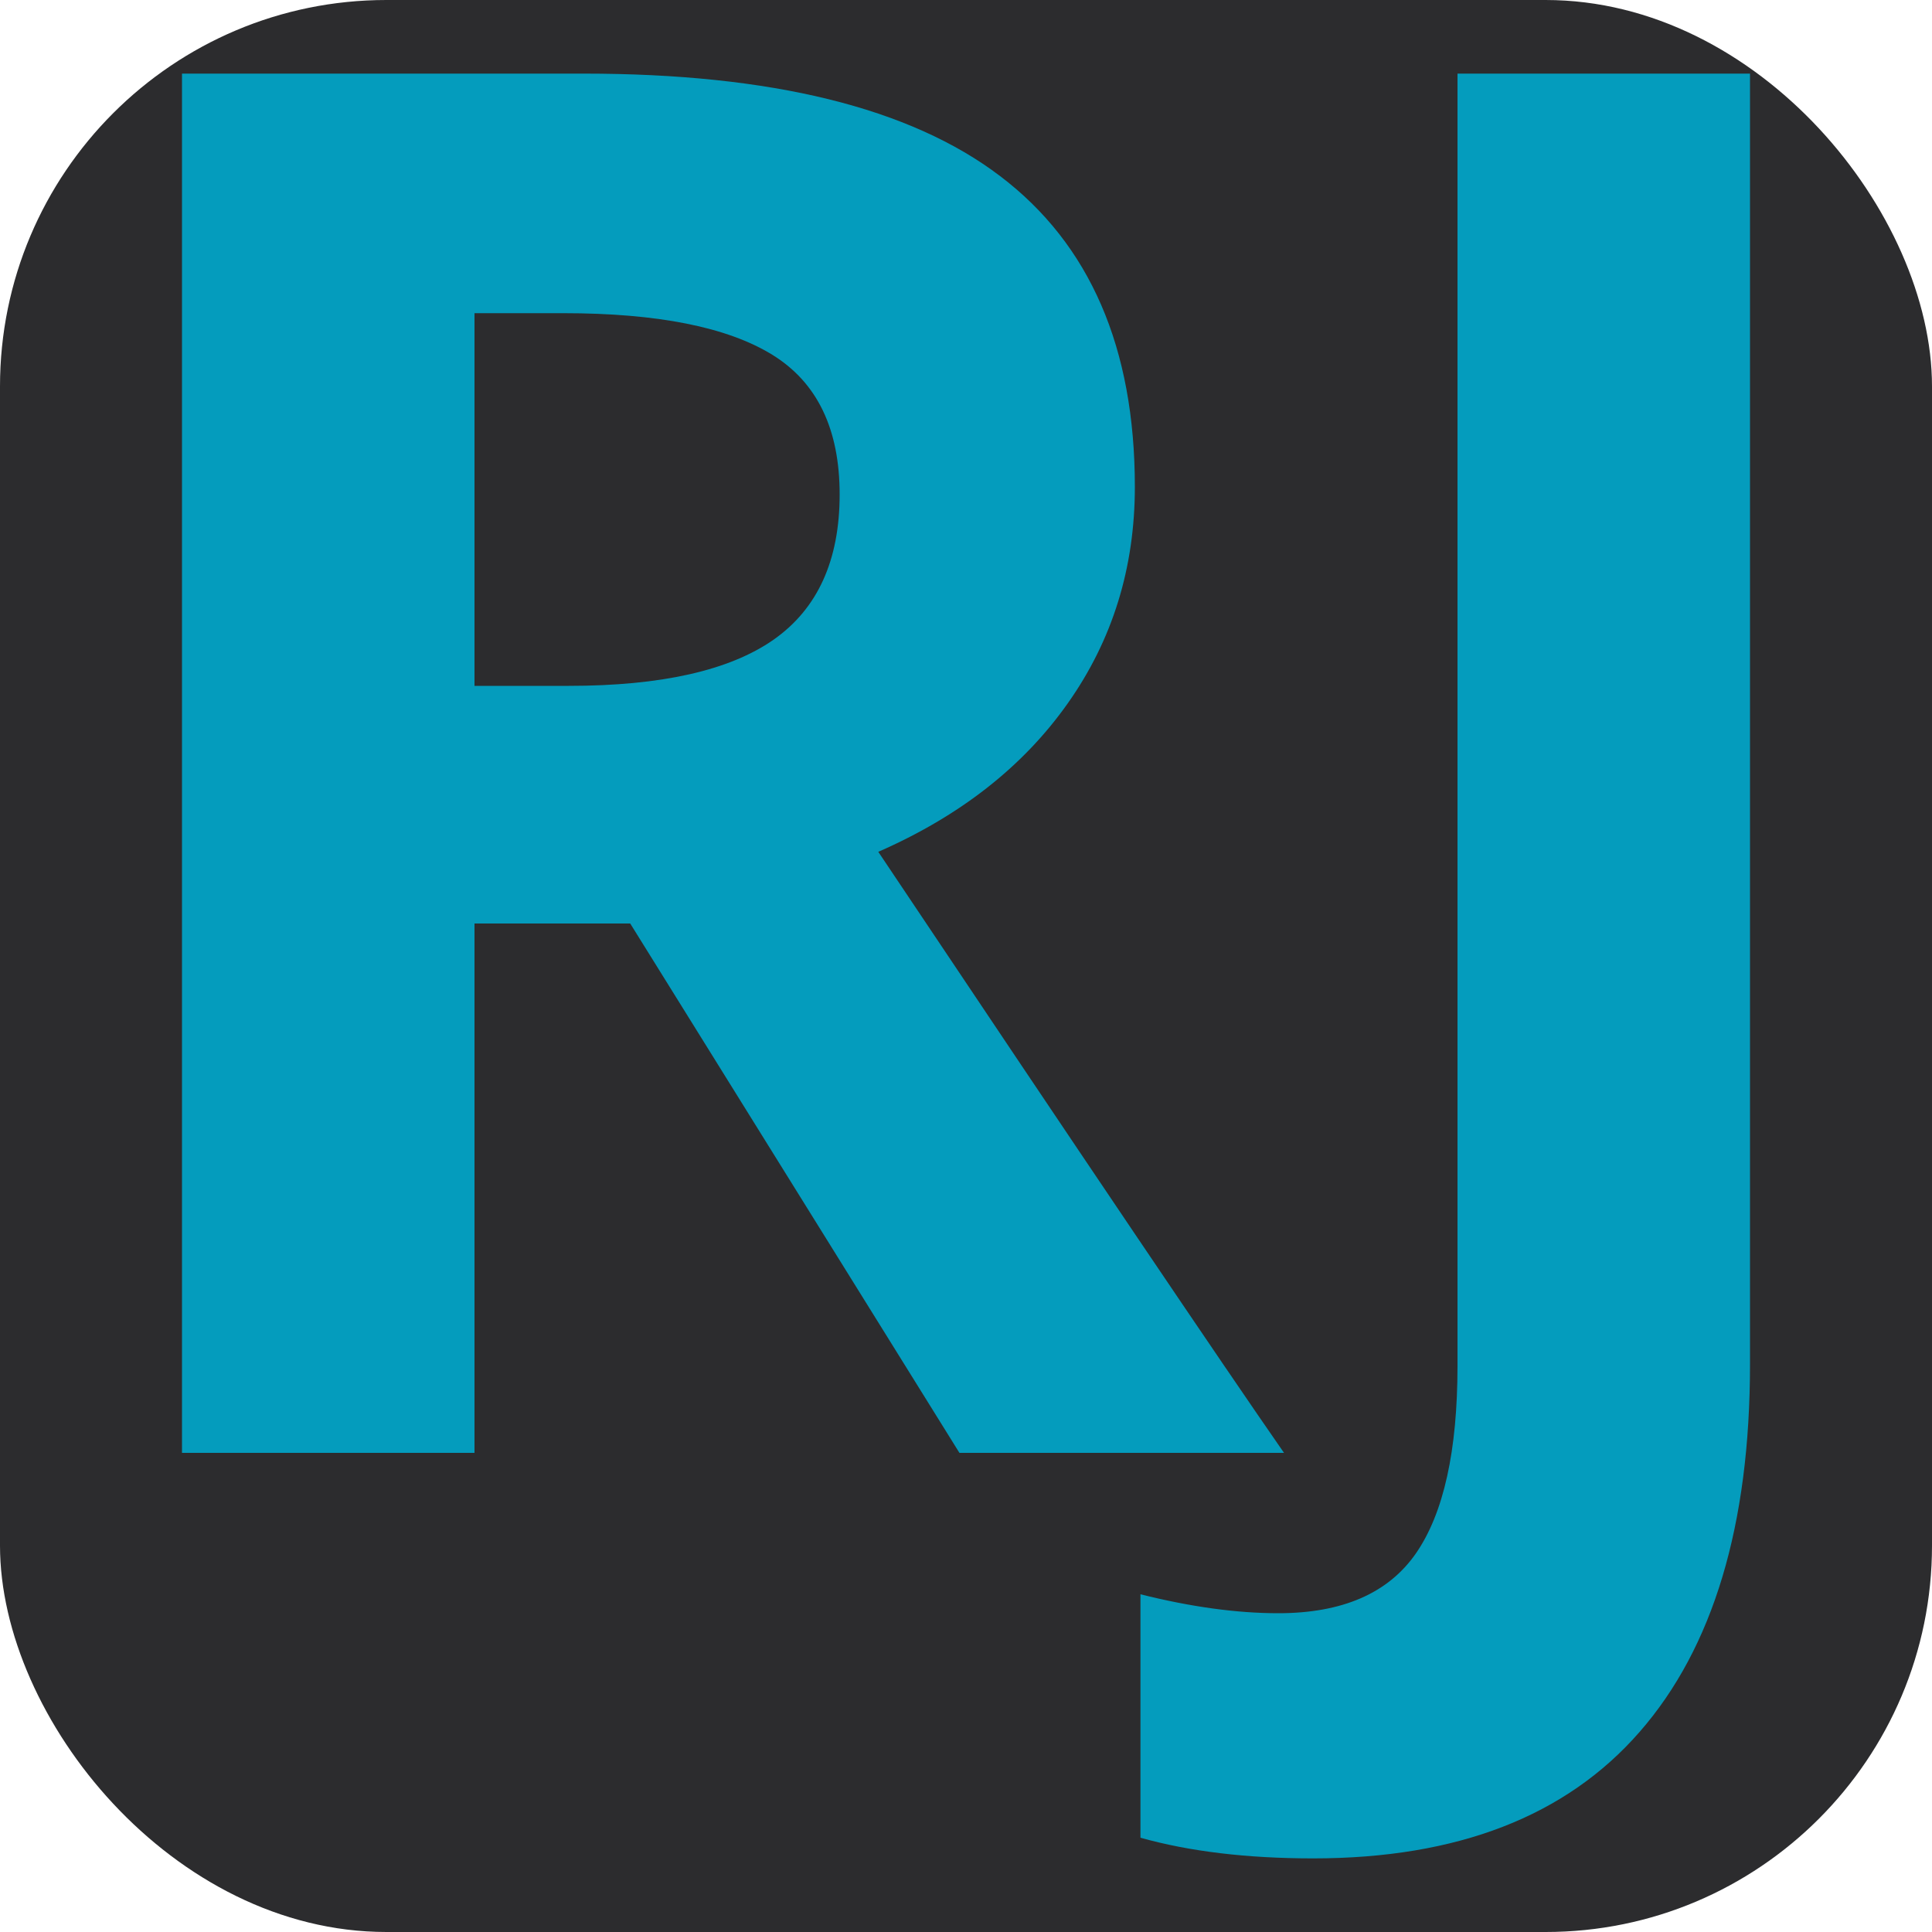 <svg xmlns="http://www.w3.org/2000/svg" width="256" height="256" viewBox="0 0 100 100"><rect width="100" height="100" rx="20" fill="#2c2c2e"></rect><path d="M24.56 16.21L24.56 35.50L29.44 35.50Q36.62 35.50 40.04 33.11Q43.46 30.71 43.46 25.59L43.46 25.59Q43.46 20.51 39.97 18.36Q36.47 16.21 29.15 16.21L29.15 16.21L24.56 16.21ZM32.62 47.80L24.56 47.80L24.56 75.20L9.42 75.20L9.42 3.81L30.22 3.81Q44.78 3.81 51.76 9.11Q58.74 14.40 58.74 25.20L58.74 25.20Q58.74 31.49 55.27 36.40Q51.81 41.31 45.46 44.09L45.46 44.09Q61.57 68.16 66.46 75.20L66.46 75.20L49.66 75.20L32.62 47.80ZM67.97 96.19L67.97 96.19Q62.84 96.19 59.03 95.12L59.03 95.12L59.03 82.52Q62.94 83.50 66.16 83.50L66.16 83.50Q71.14 83.50 73.29 80.40Q75.44 77.29 75.44 70.70L75.44 70.70L75.44 3.81L90.58 3.81L90.58 70.61Q90.58 83.11 84.86 89.65Q79.15 96.19 67.97 96.19Z" fill="#049cbd"></path></svg>